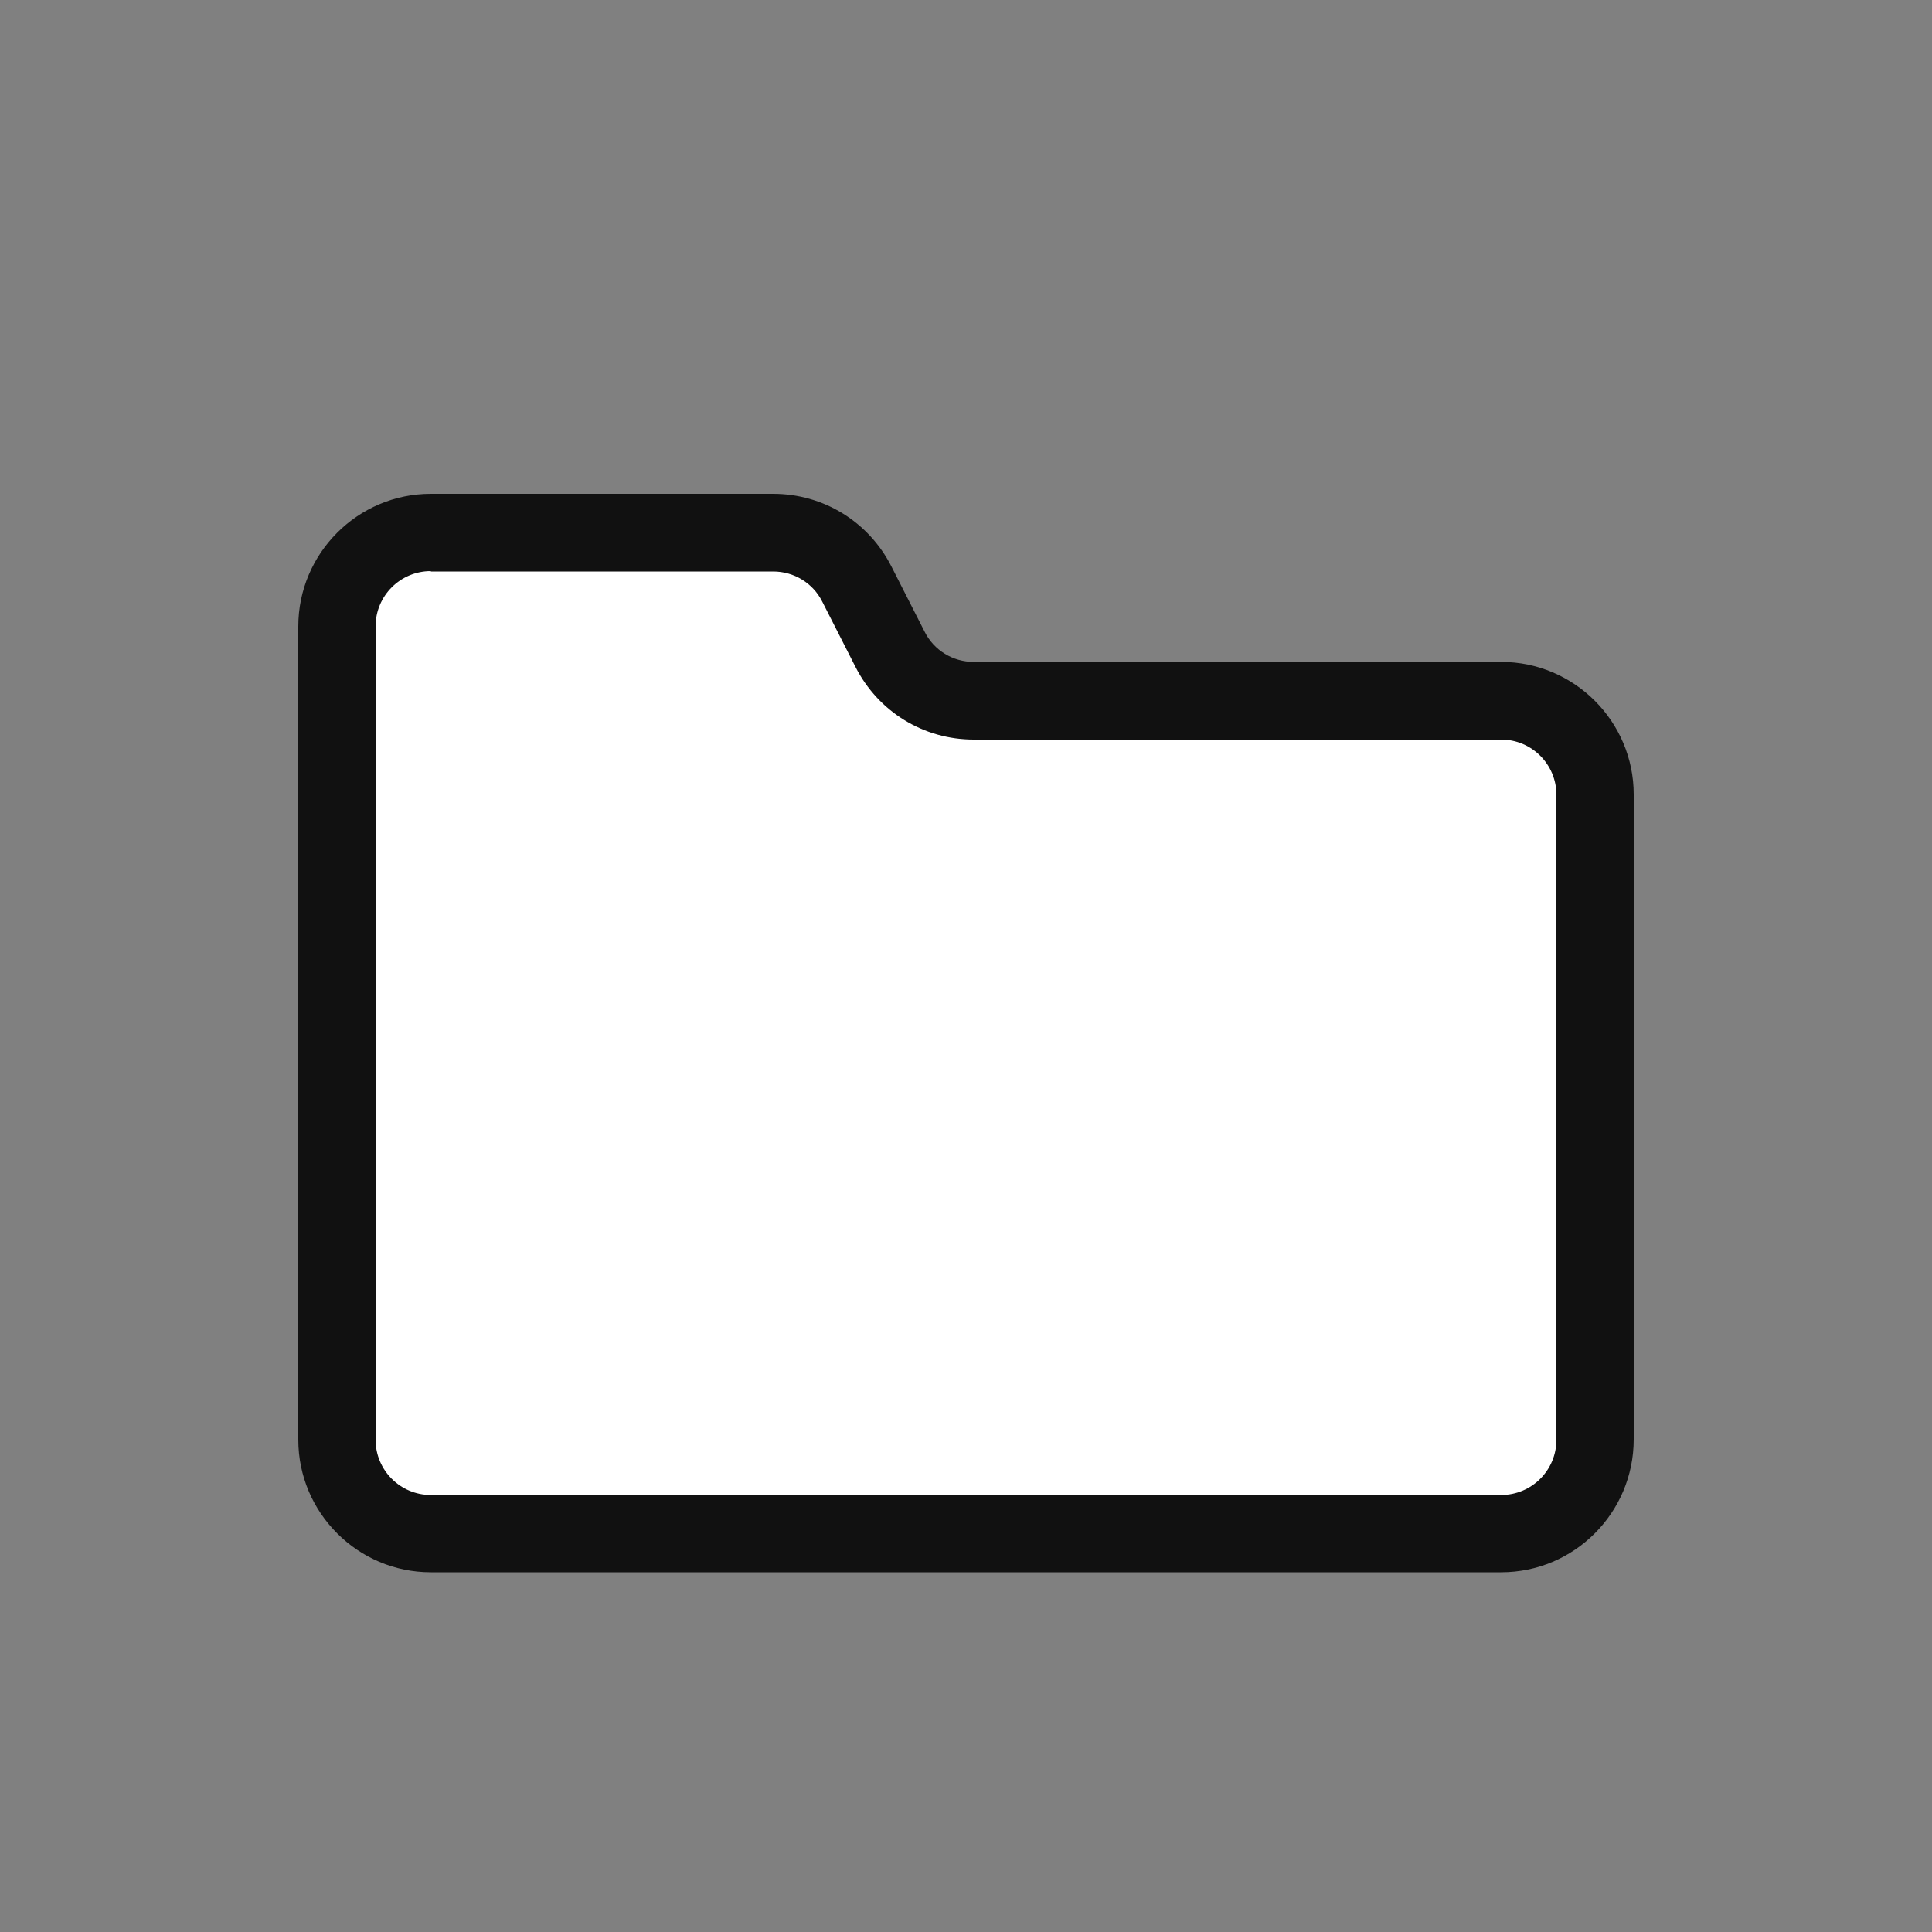 <?xml version="1.0" encoding="utf-8"?>
<!-- Generator: Adobe Illustrator 27.2.0, SVG Export Plug-In . SVG Version: 6.00 Build 0)  -->
<svg version="1.1" id="Layer_1" xmlns="http://www.w3.org/2000/svg" xmlns:xlink="http://www.w3.org/1999/xlink" x="0px" y="0px"
	 viewBox="0 0 500 500" style="enable-background:new 0 0 500 500;" xml:space="preserve">
<rect x="0" y="0" width="500" height="500" fill="#808080" stroke="none"/>
<style type="text/css">
	.st0{fill:#FFFFFF;}
	.st1{fill:#111111;}
</style>
<g>
	<path class="st0" d="M412.8,205.7v166.9c0,13.4-10.9,24.3-24.3,24.3h-277c-13.4,0-24.3-10.9-24.3-24.3V162.1
		c0-13.4,10.9-24.3,24.3-24.3h88.6c9.2,0,17.5,5.2,21.7,13.3l8.6,16.9c4.1,8.2,12.5,13.3,21.7,13.3h136.5
		C401.9,181.4,412.8,192.3,412.8,205.7z"/>
	<path class="st1" d="M388.5,406.9h-277c-18.9,0-34.3-15.4-34.3-34.3V162.1c0-18.9,15.4-34.3,34.3-34.3h88.6
		c13,0,24.7,7.2,30.6,18.8l8.6,16.9c2.4,4.8,7.3,7.8,12.7,7.8h136.5c18.9,0,34.3,15.4,34.3,34.3v166.9
		C422.8,391.5,407.4,406.9,388.5,406.9z M111.5,147.8c-7.9,0-14.3,6.4-14.3,14.3v210.5c0,7.9,6.4,14.3,14.3,14.3h277
		c7.9,0,14.3-6.4,14.3-14.3V205.7c0-7.9-6.4-14.3-14.3-14.3H252c-13,0-24.7-7.2-30.6-18.8l-8.6-16.9c-2.4-4.8-7.3-7.8-12.7-7.8
		H111.5z"/>
</g>
</svg>
